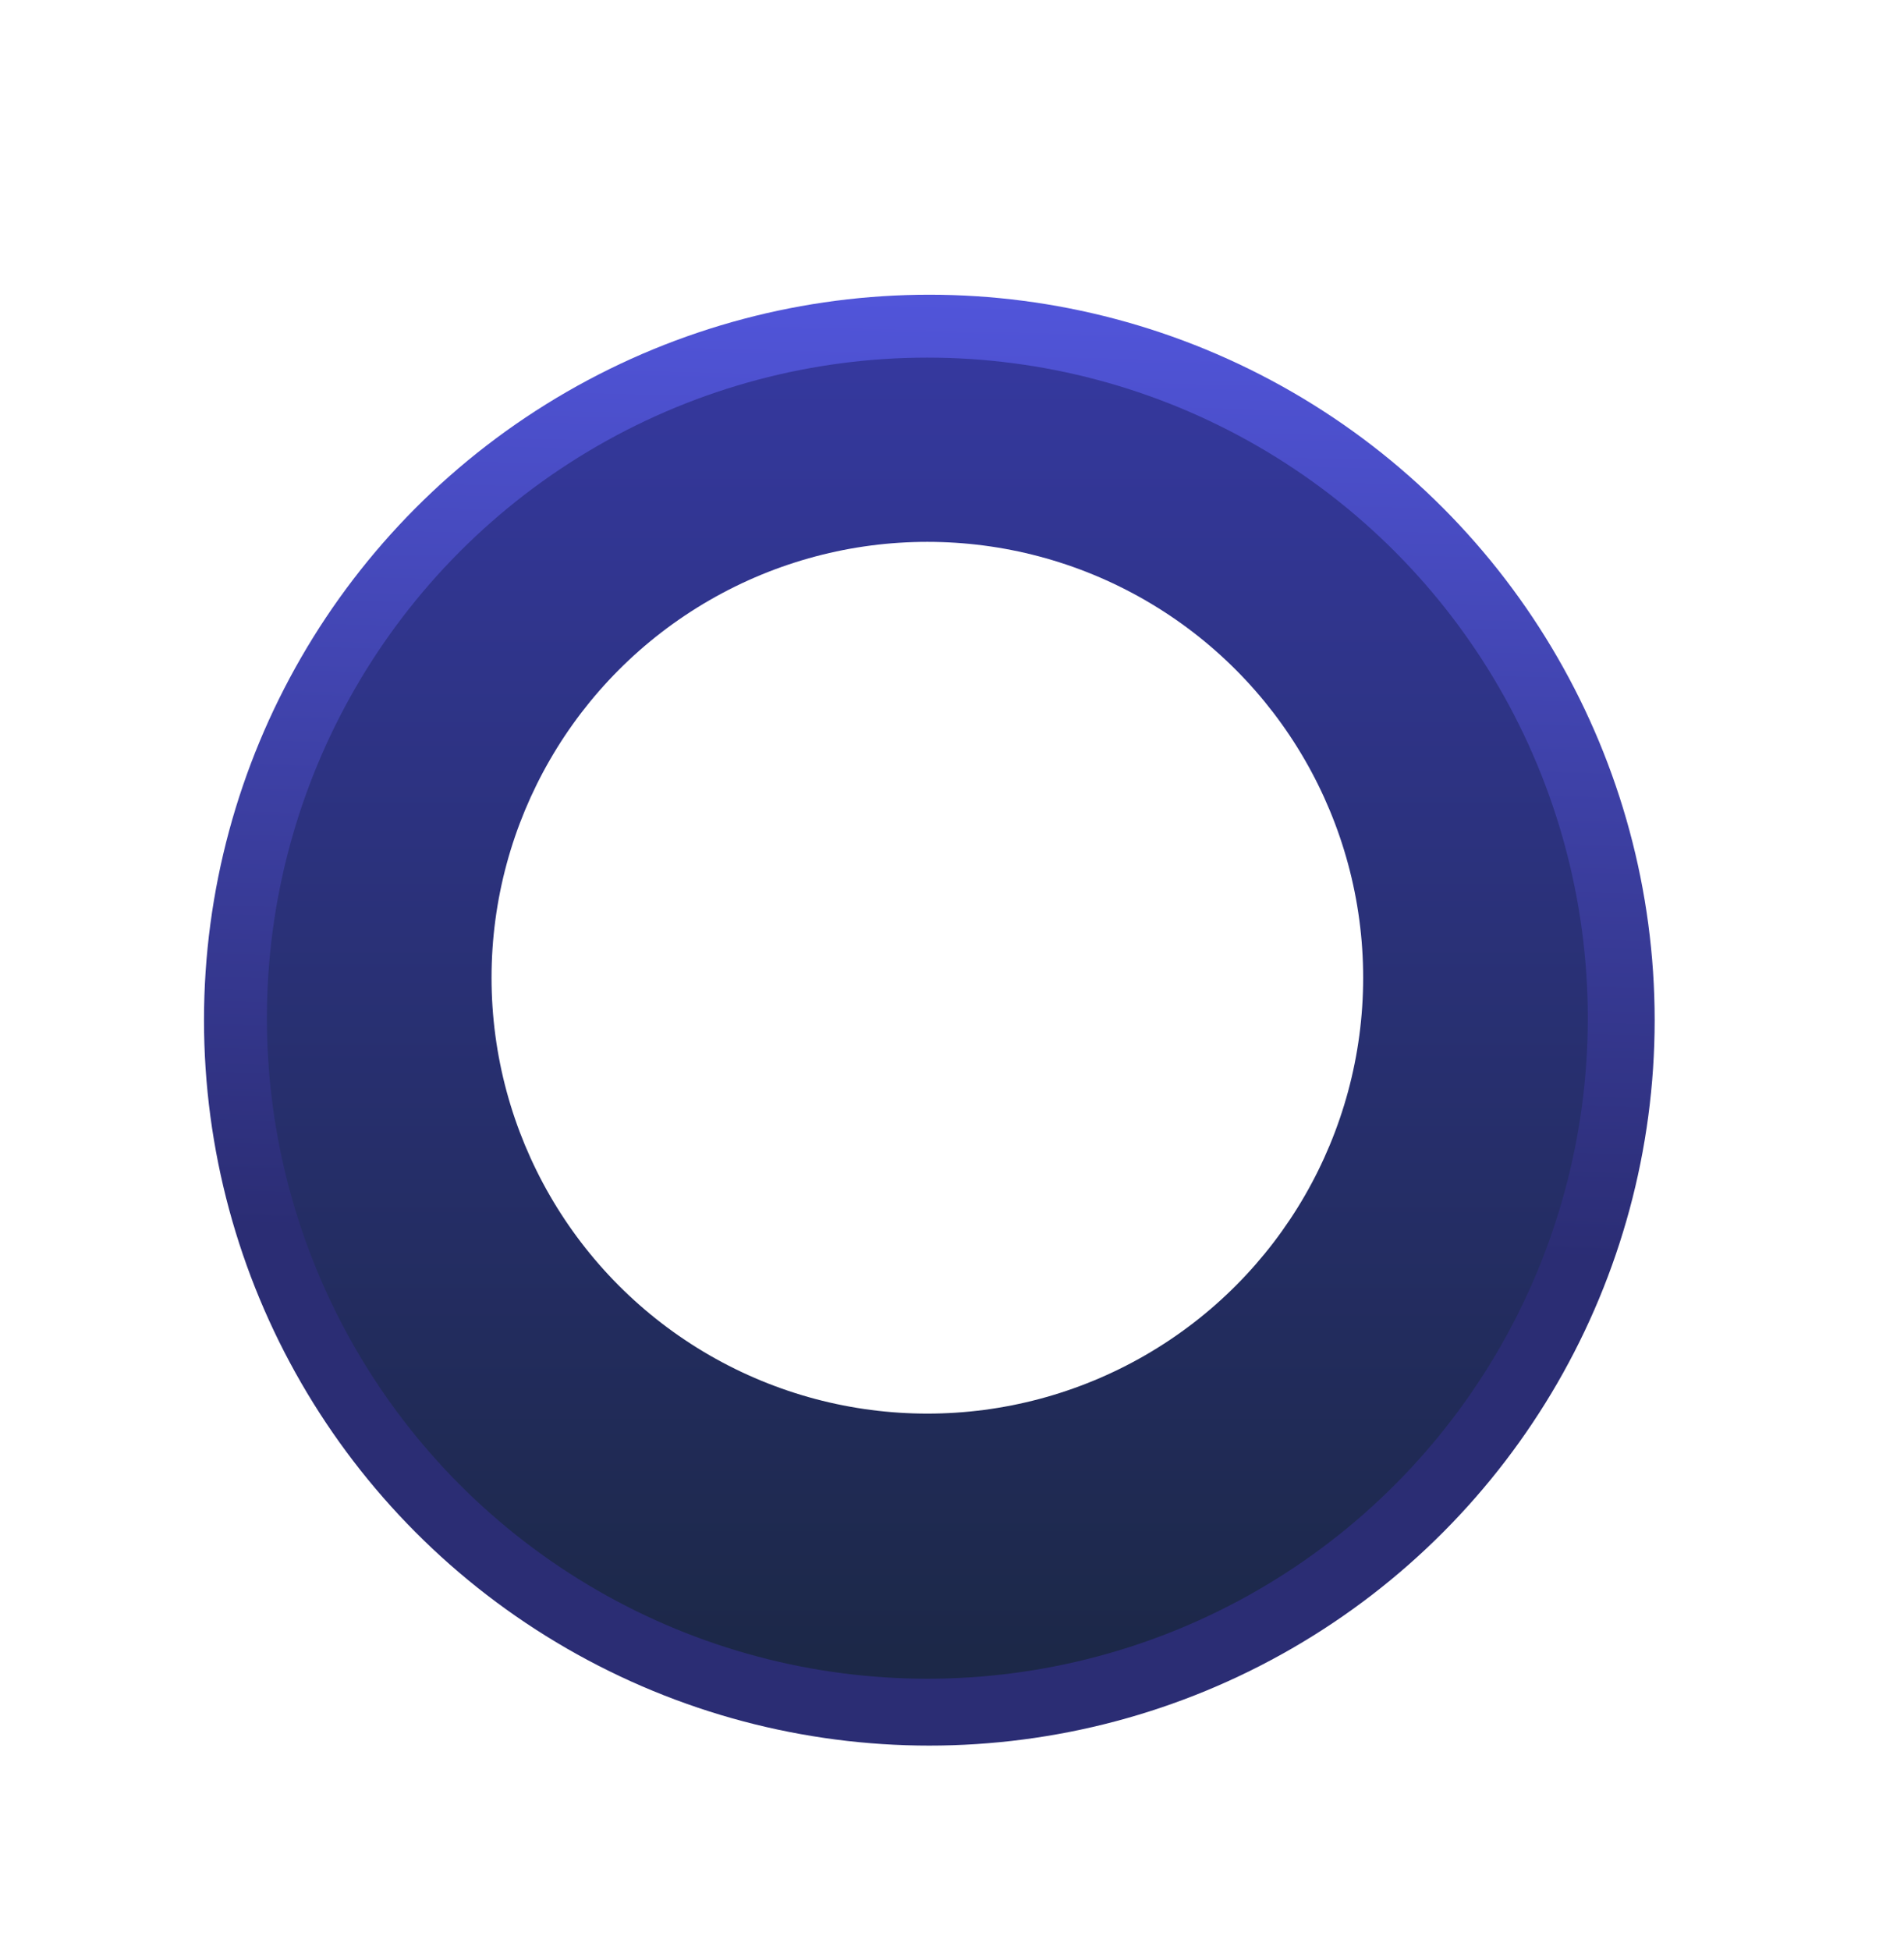<svg width="168" height="172" viewBox="0 0 168 172" fill="none" xmlns="http://www.w3.org/2000/svg">
    <circle cx="82" cy="90" r="64" fill="url(#paint0_linear_2004_629)" />
    <circle cx="81.825" cy="89.825" r="58.275" fill="url(#paint1_linear_2004_629)" />
    <g style="mix-blend-mode:overlay" filter="url(#filter0_f_2004_629)">
        <circle cx="81.825" cy="86.257" r="38.454" fill="white" />
    </g>
    <defs>
        <filter id="filter0_f_2004_629" x="-3.709" y="0.724" width="171.067" height="171.067"
            filterUnits="userSpaceOnUse" color-interpolation-filters="sRGB">
            <feFlood flood-opacity="0" result="BackgroundImageFix" />
            <feBlend mode="normal" in="SourceGraphic" in2="BackgroundImageFix" result="shape" />
            <feGaussianBlur stdDeviation="23.54" result="effect1_foregroundBlur_2004_629" />
        </filter>
        <linearGradient id="paint0_linear_2004_629" x1="82" y1="26" x2="79.941" y2="109.644"
            gradientUnits="userSpaceOnUse">
            <stop stop-color="#5155DA" />
            <stop offset="1" stop-color="#2B2D74" />
        </linearGradient>
        <linearGradient id="paint1_linear_2004_629" x1="81.825" y1="31.55" x2="81.825" y2="148.1"
            gradientUnits="userSpaceOnUse">
            <stop stop-color="#35389E" />
            <stop offset="0.98" stop-color="#1C2848" />
        </linearGradient>
    </defs>
</svg>
